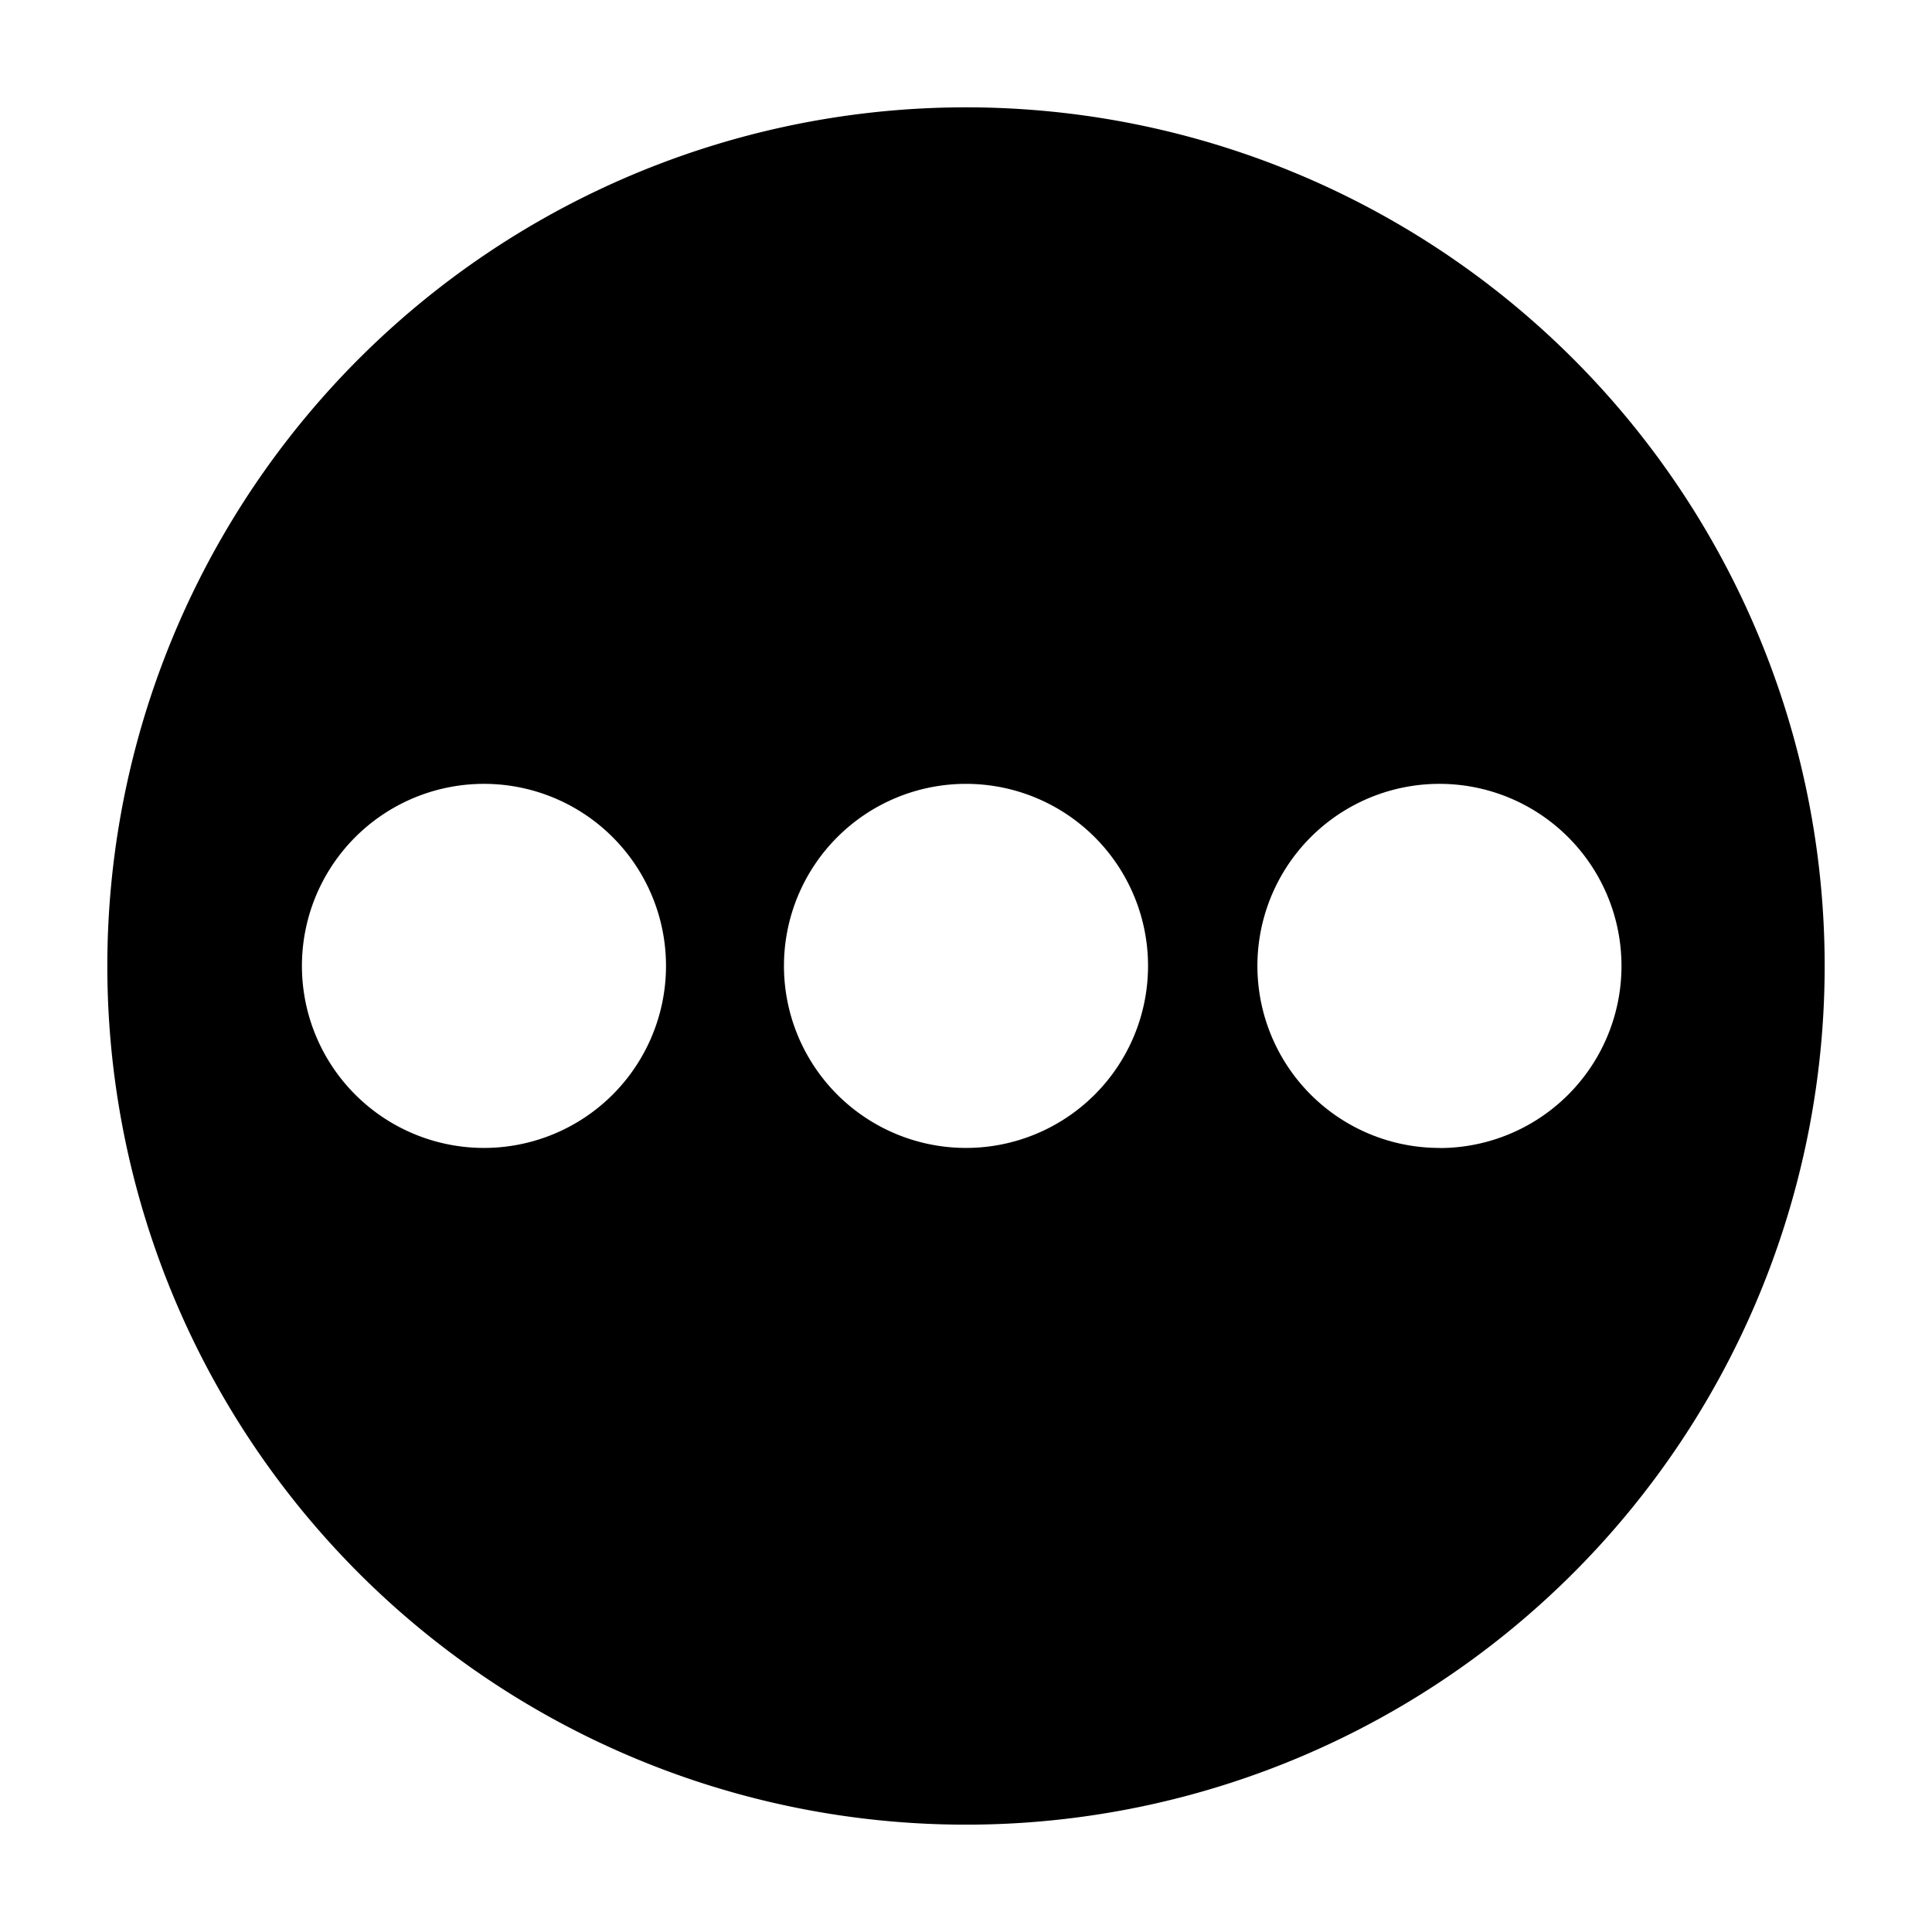 <svg xmlns="http://www.w3.org/2000/svg" height="18" viewBox="0 0 18 18" width="18">
  <defs>
    <style>
      .a {
        fill: #000000;
      }
    </style>
  </defs>
  <title>S MoreCircle 18 N</title>
  <rect id="Canvas" fill="#ff13dc" opacity="0" width="18" height="18" /><path class="a" d="M9,1a8,8,0,1,0,8,8A8,8,0,0,0,9,1ZM4.51,10.695A1.696,1.696,0,1,1,6.205,9,1.696,1.696,0,0,1,4.51,10.695Zm4.49,0a1.696,1.696,0,1,1,1.696-1.696V9A1.696,1.696,0,0,1,9,10.695Zm4.412,0A1.696,1.696,0,1,1,15.107,9a1.696,1.696,0,0,1-1.696,1.696Z" />
</svg>